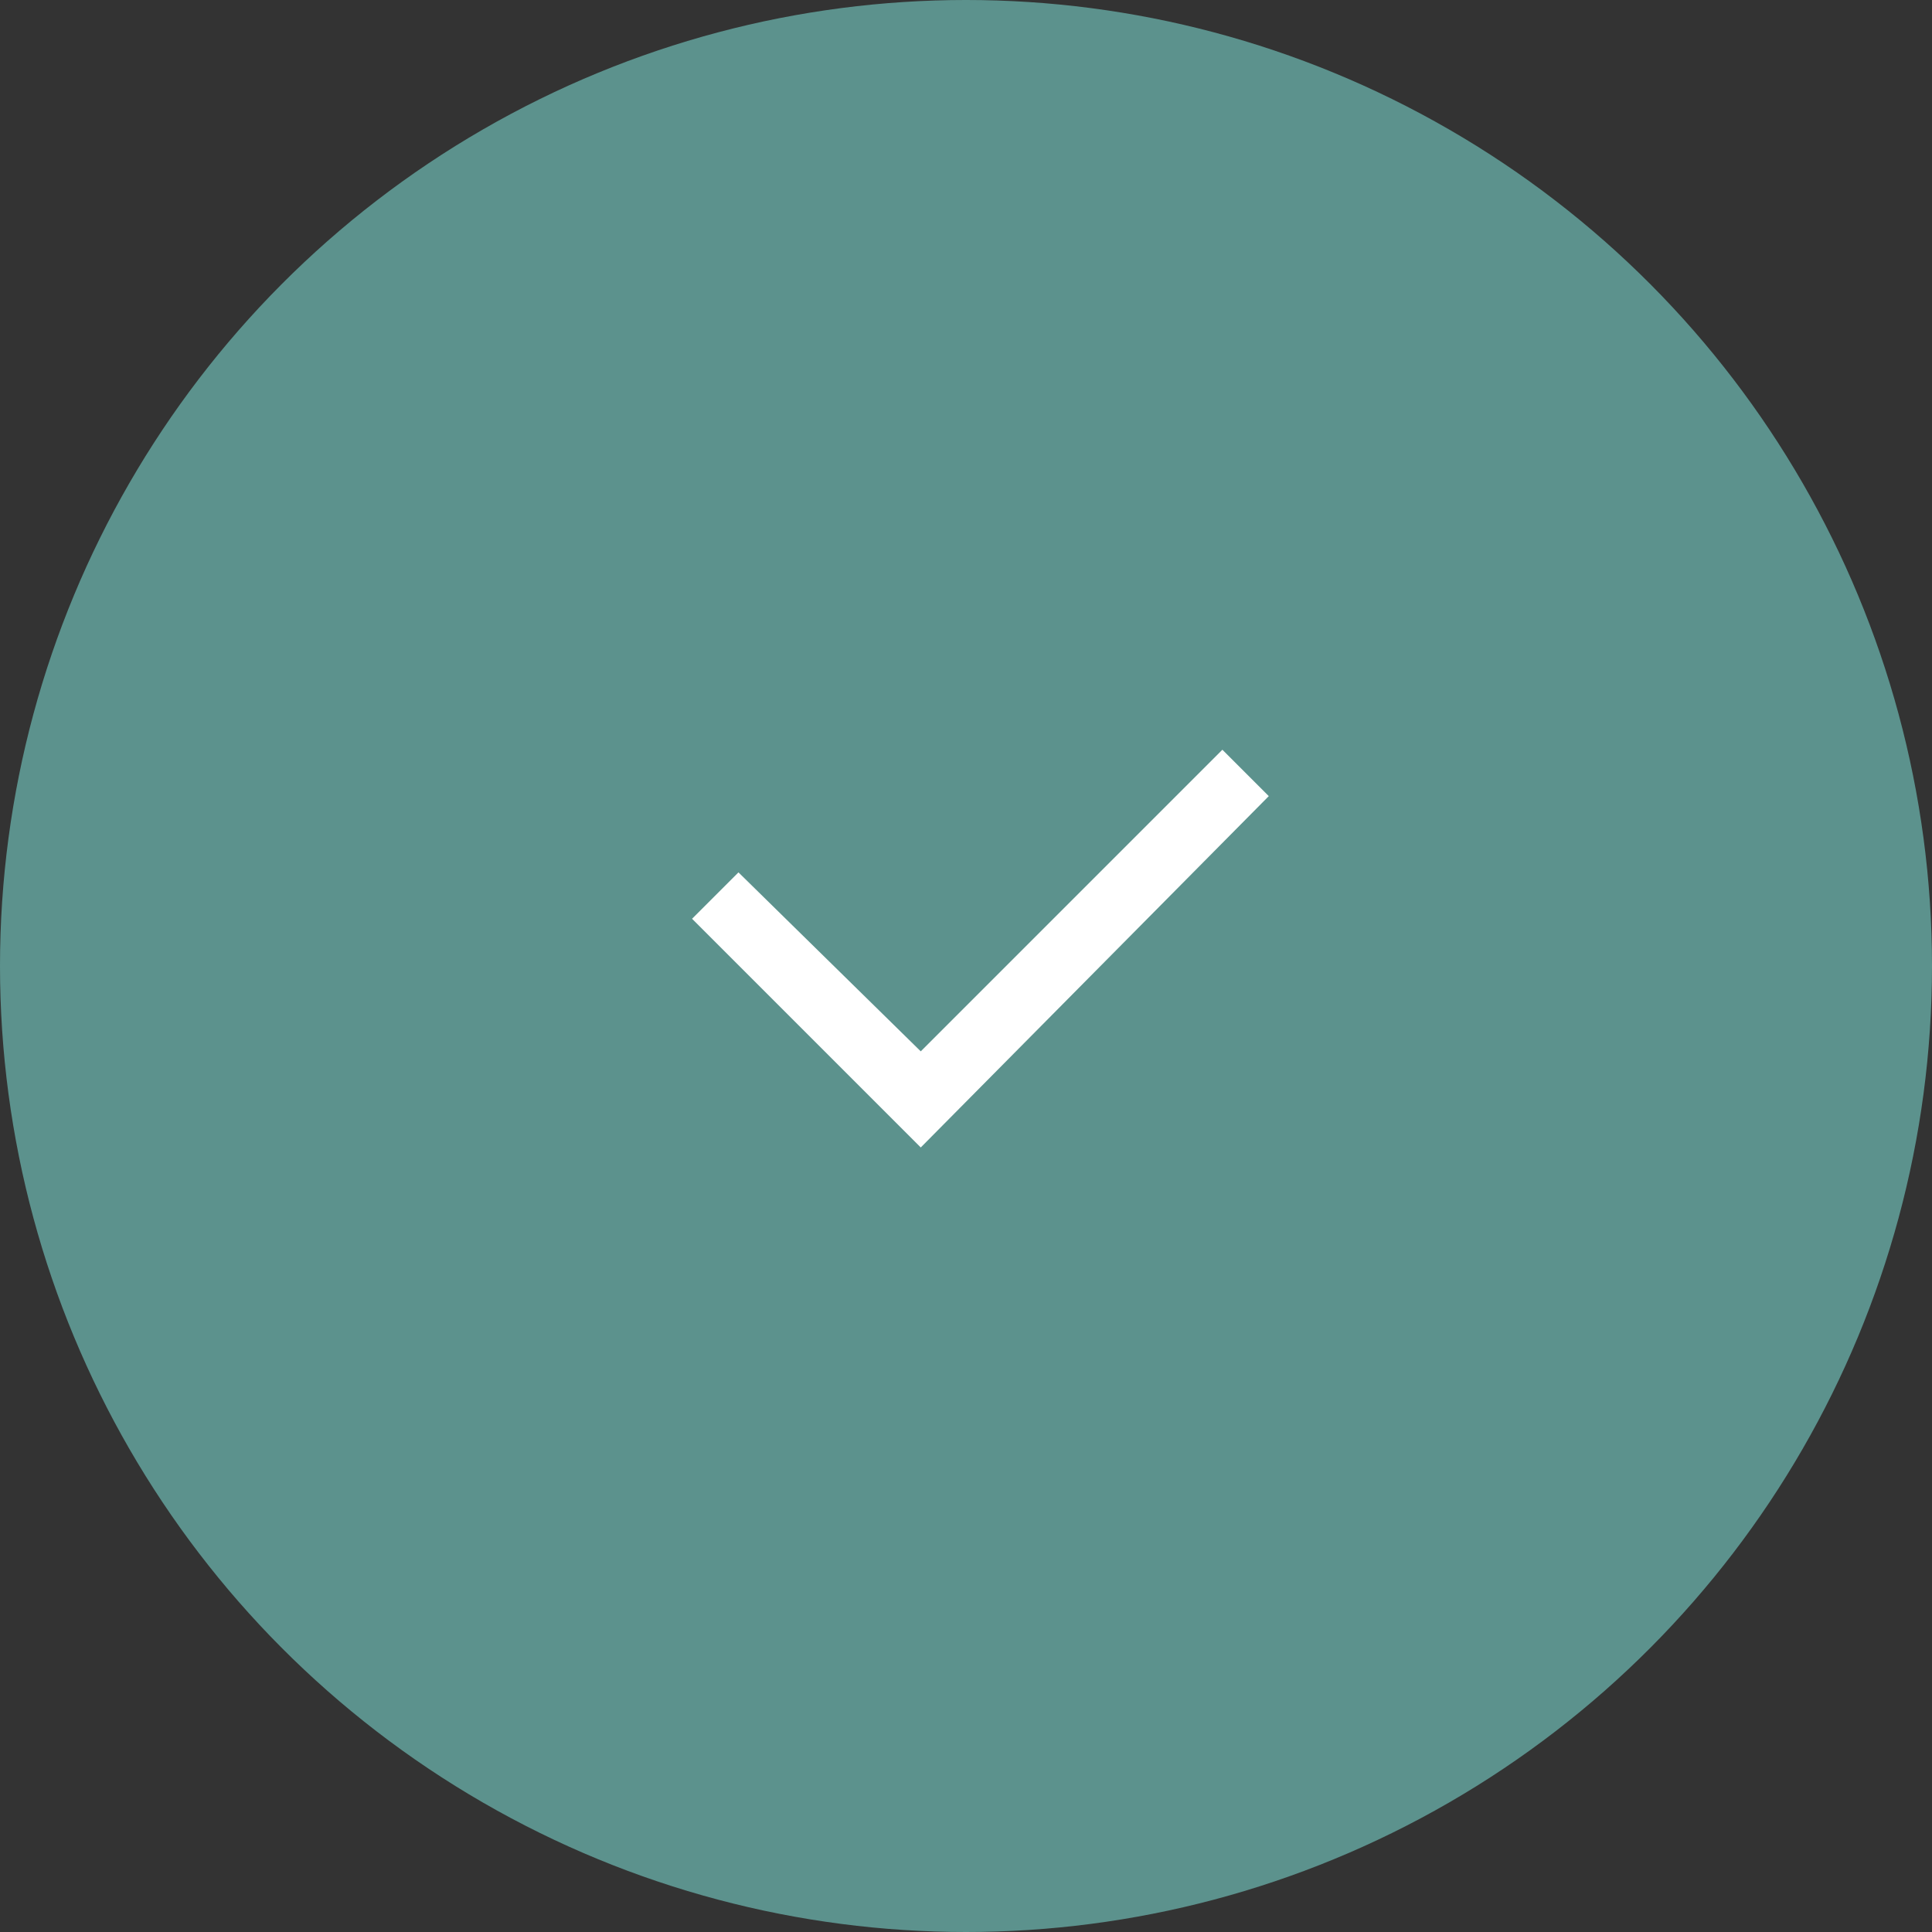 <svg xmlns="http://www.w3.org/2000/svg" width="67" height="67" viewBox="0 0 67 67"><rect x="0" y="0" width="67" height="67" fill="#333333" stroke="none"/><g transform="translate(-291 -995)"><circle cx="33.5" cy="33.5" r="33.5" transform="translate(291 995)" fill="#5c928d"/><g transform="translate(315 1019)"><rect width="20" height="20" transform="translate(0)" fill="none"/><path d="M7.931,13.793,0,5.862,1.609,4.253,7.931,10.46,18.391,0,20,1.609Z" transform="translate(0 2)" fill="#fff"/></g></g></svg>